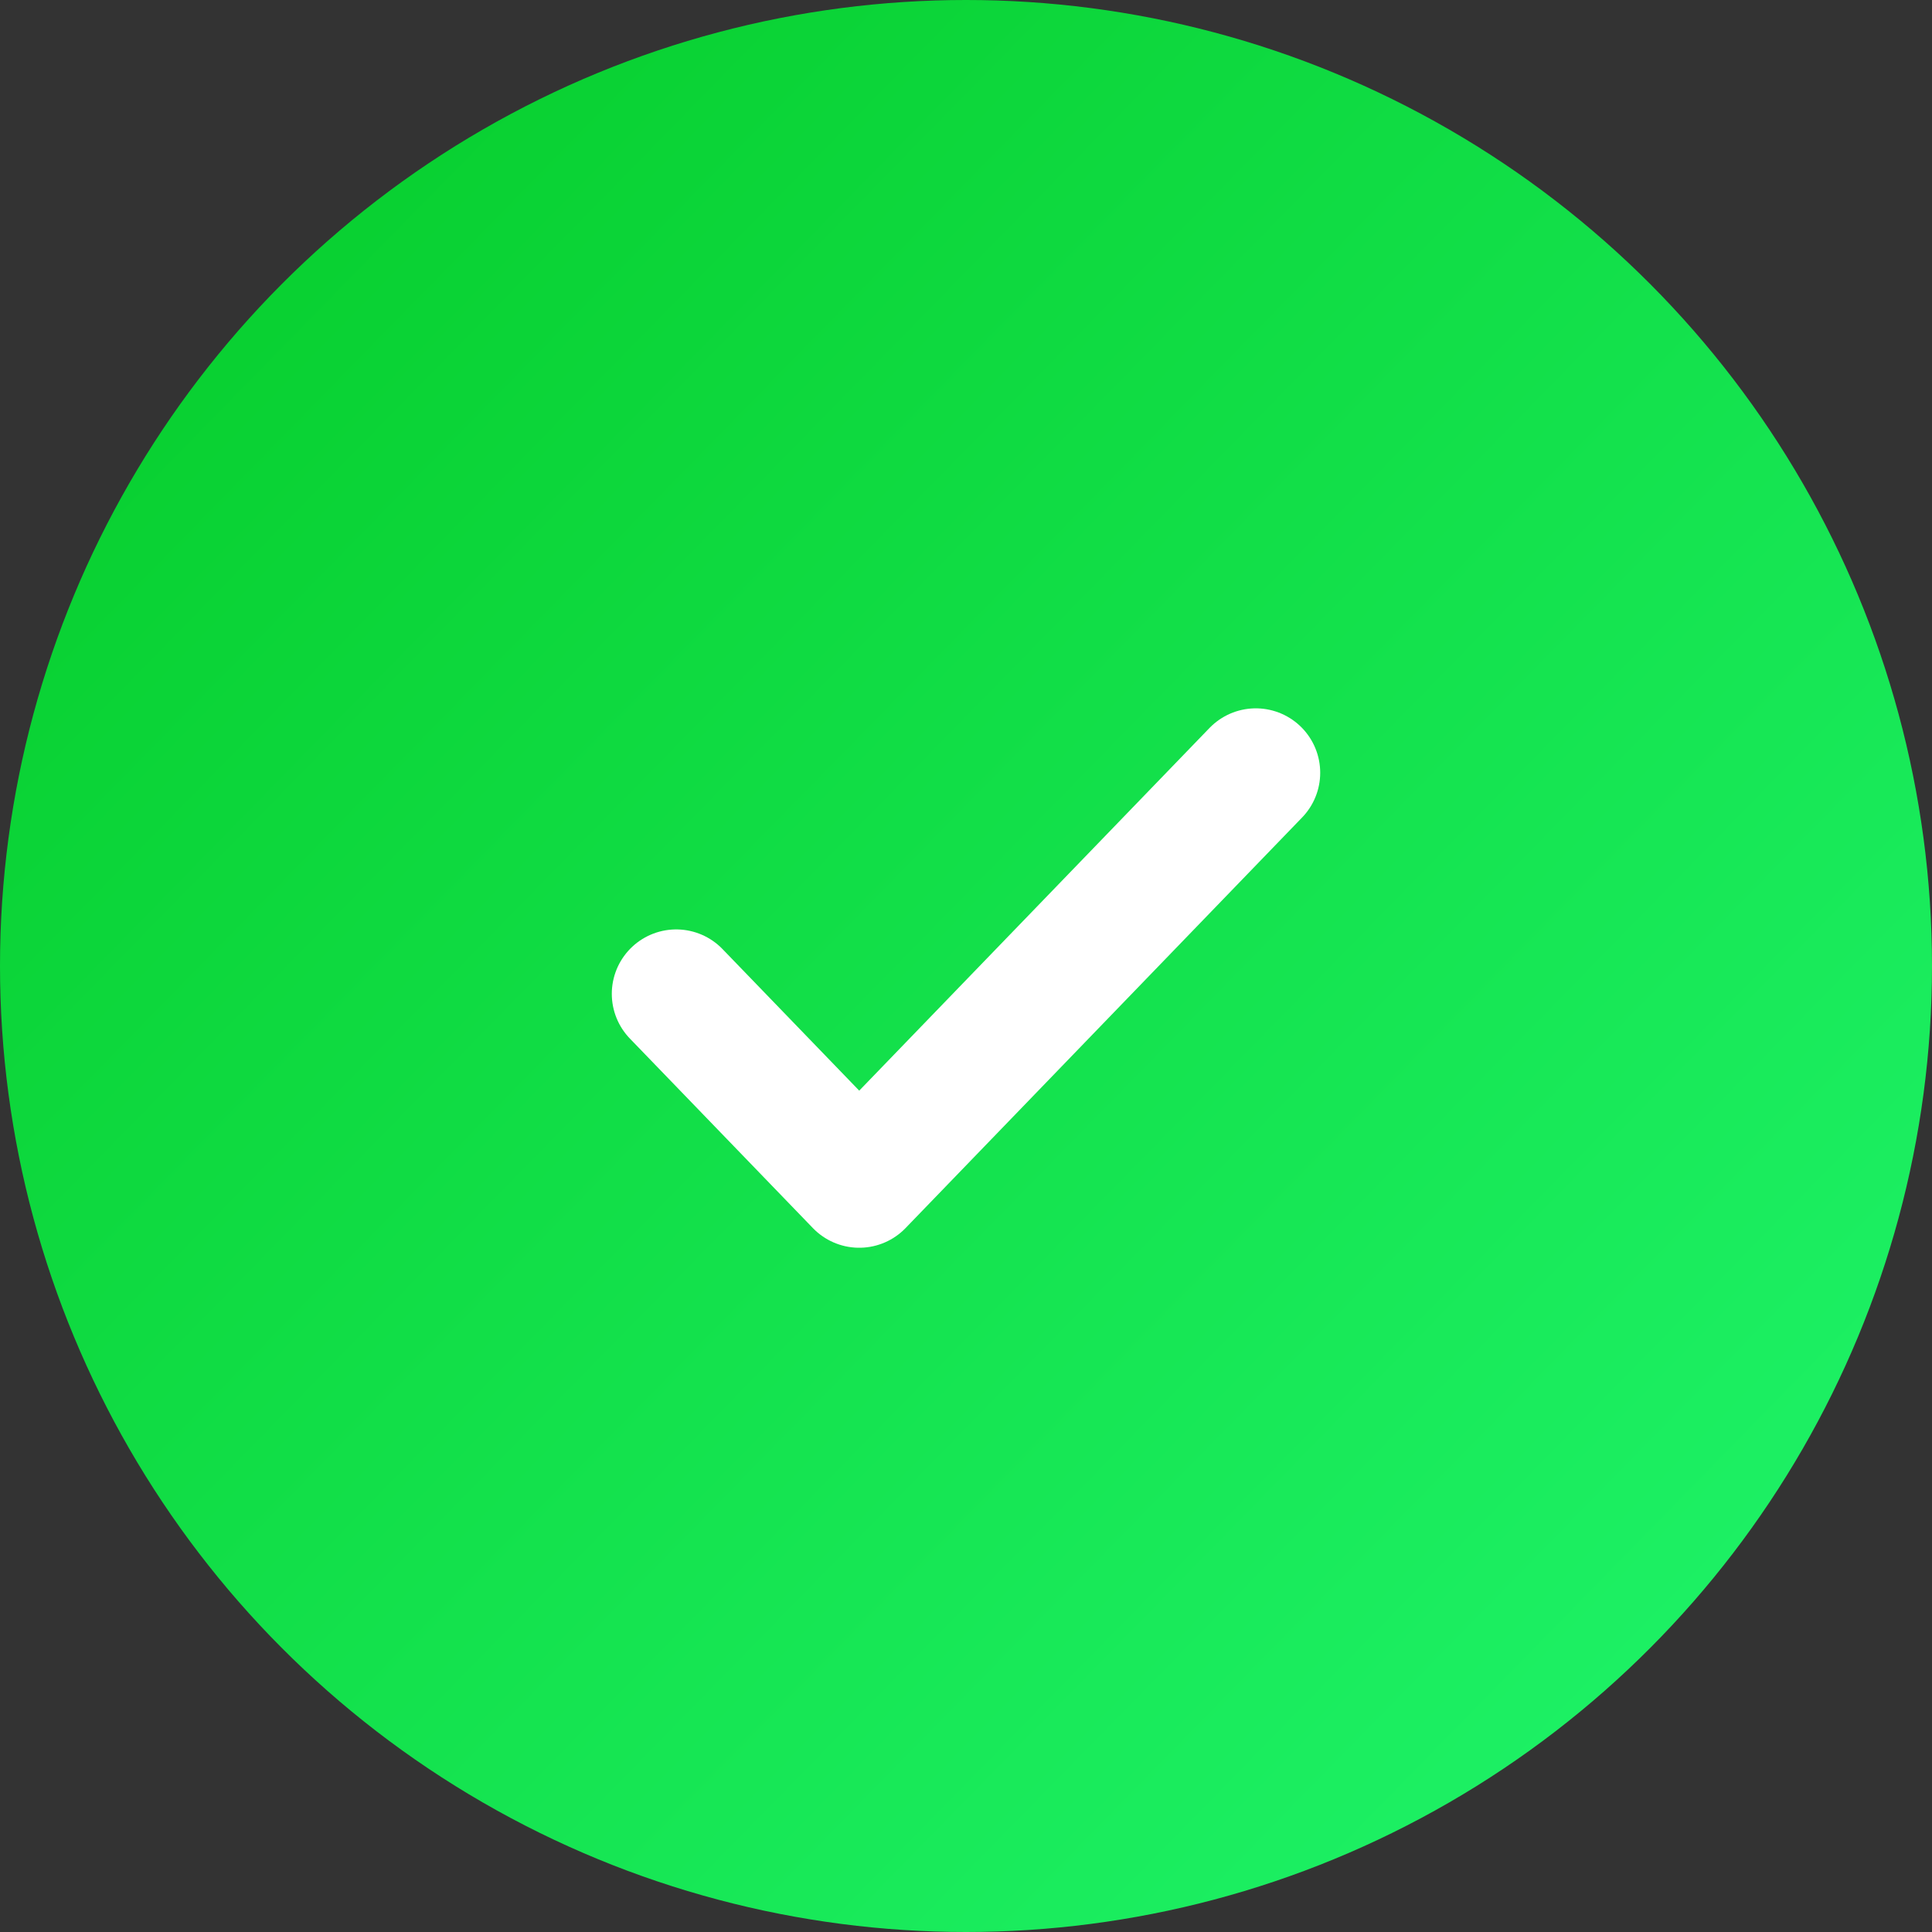 <svg width="30" height="30" viewBox="0 0 30 30" fill="none" xmlns="http://www.w3.org/2000/svg">
<rect x="0" y="0" width="30" height="30" fill="#333333" stroke="none"/>
<circle cx="15" cy="15" r="15" fill="url(#paint0_linear_63_1433)"/>
<path d="M10.5 15.432L13.342 18.375L19.5 11.999" stroke="white" stroke-width="2" stroke-linecap="round" stroke-linejoin="round"/>
<defs>
<linearGradient id="paint0_linear_63_1433" x1="-4.5" y1="-1.54227e-07" x2="30" y2="33.75" gradientUnits="userSpaceOnUse">
<stop stop-color="#03C722"/>
<stop offset="1" stop-color="#22F972"/>
</linearGradient>
</defs>
</svg>
